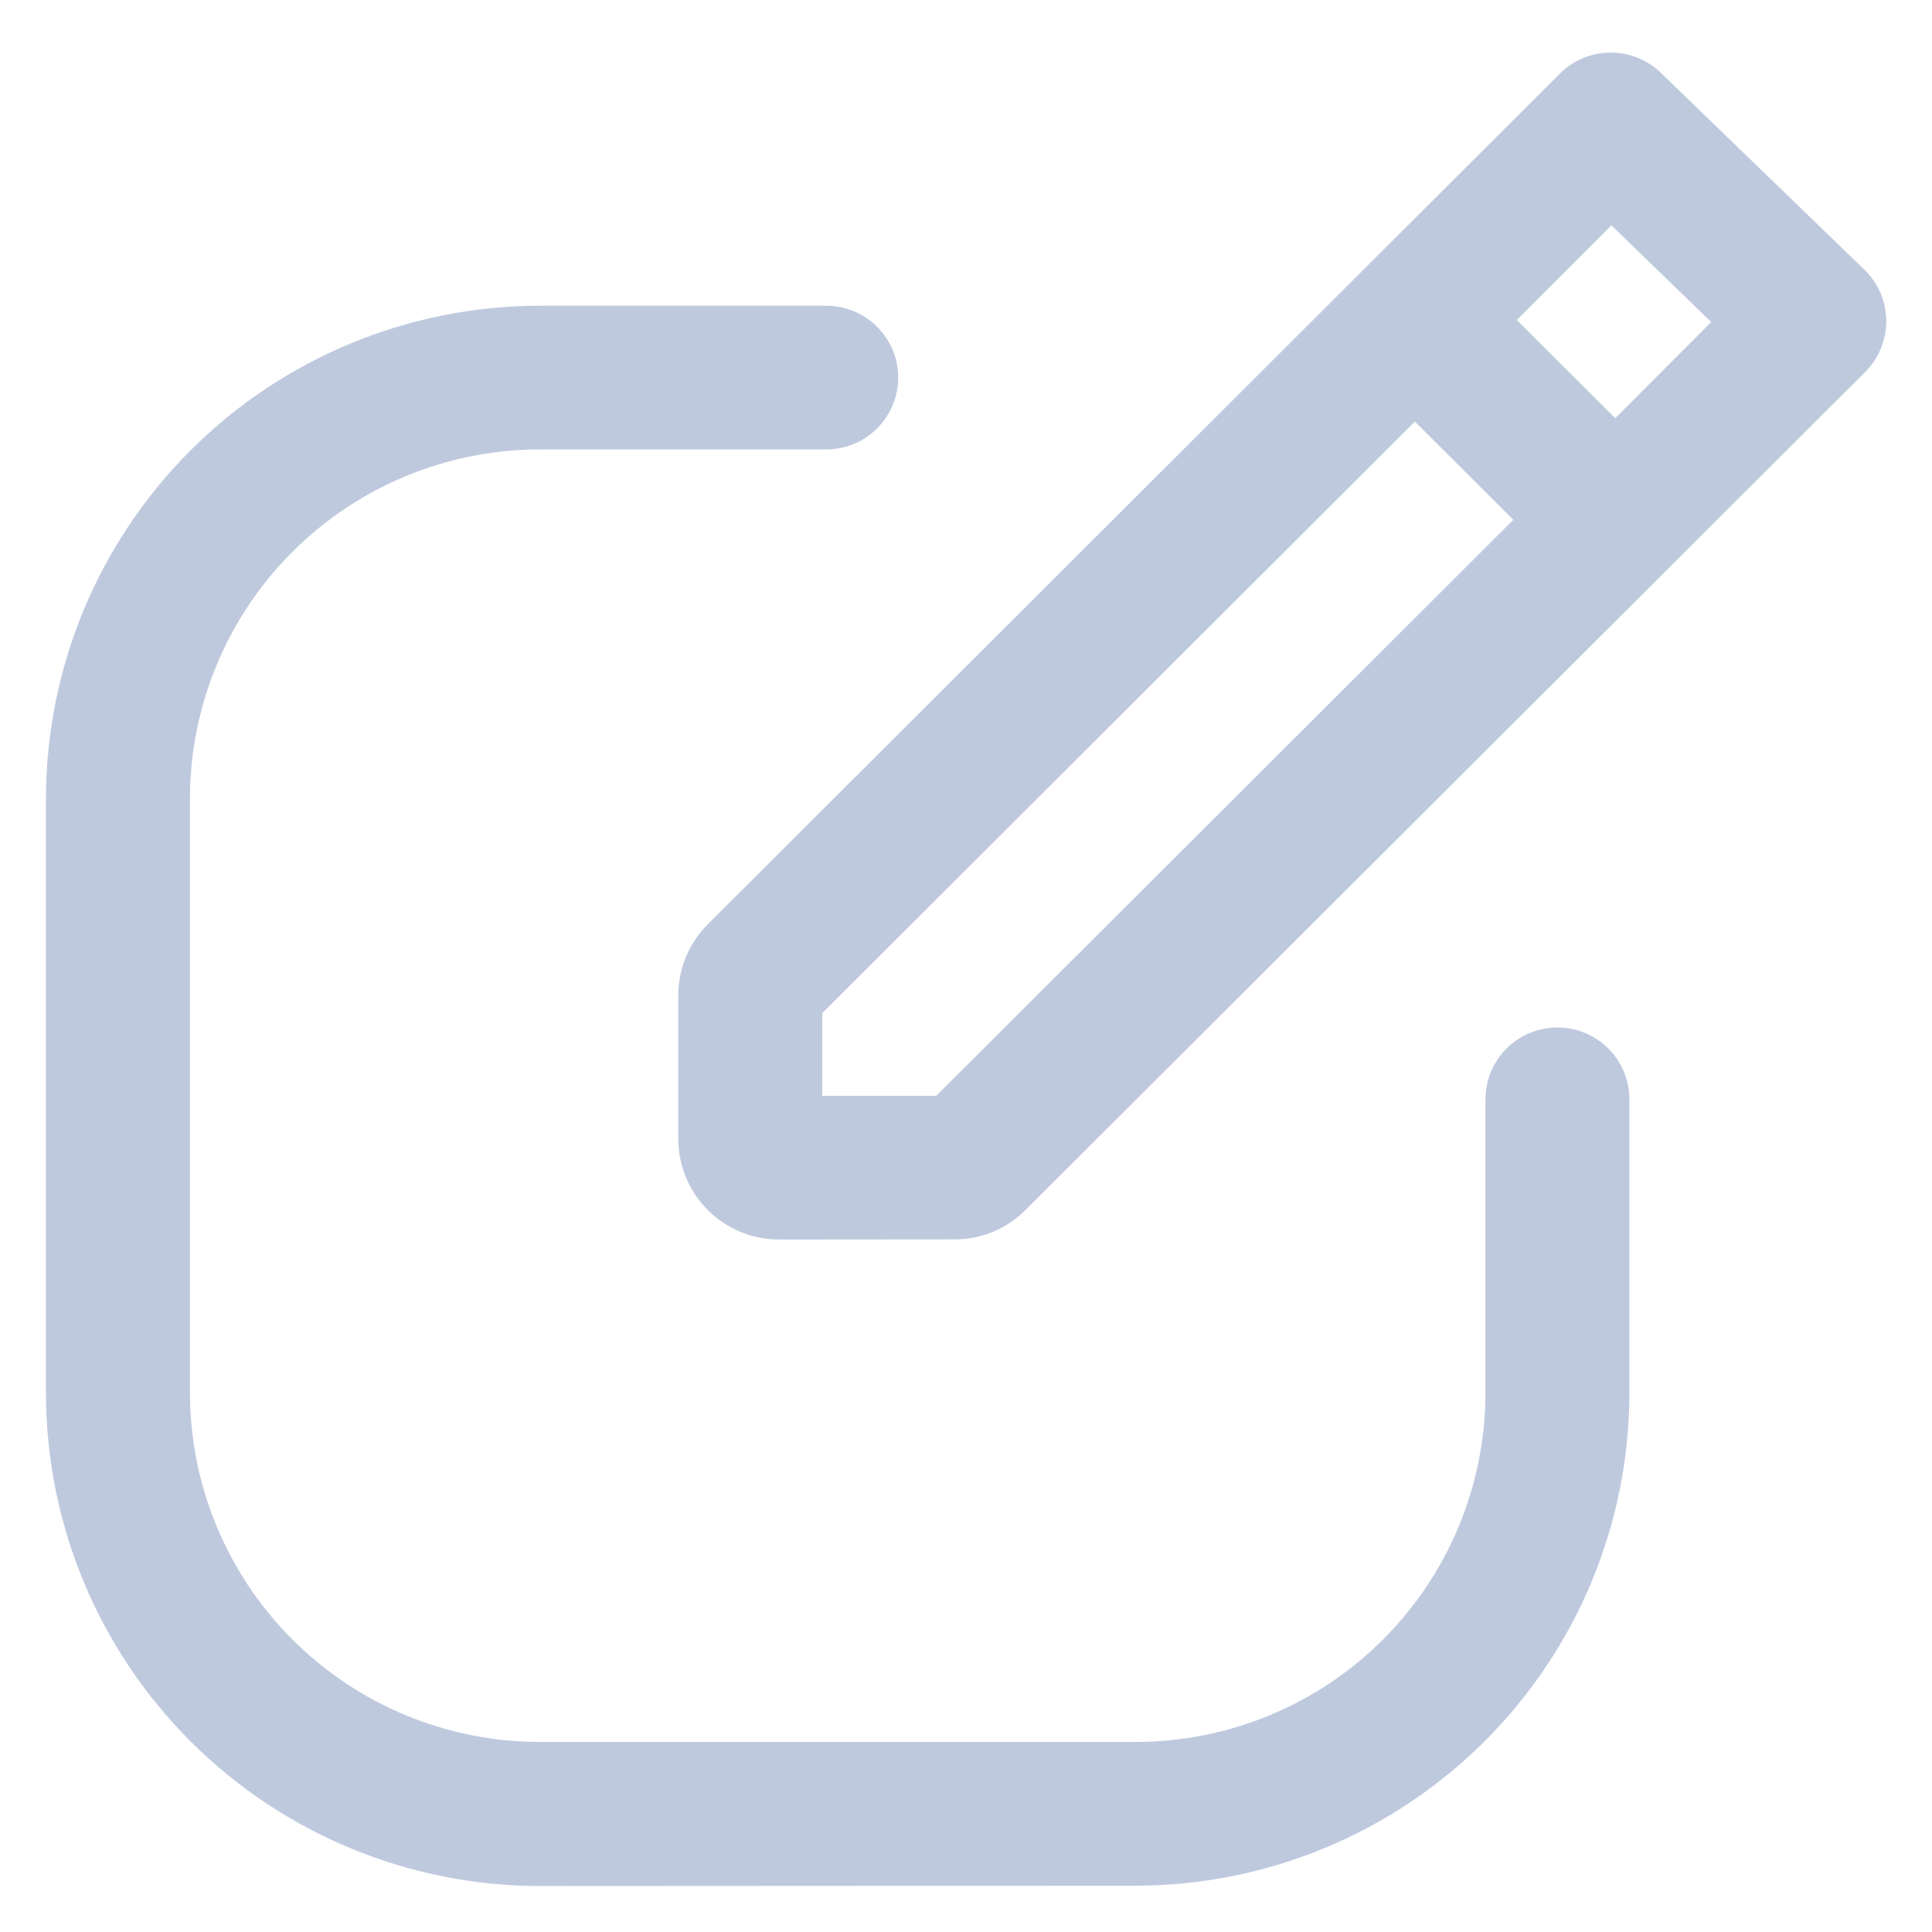 <svg width="24" height="24" viewBox="0 0 24 24" fill="none" xmlns="http://www.w3.org/2000/svg">
<path d="M6.703 23.429C5.077 23.427 3.518 22.781 2.368 21.633C1.218 20.485 0.572 18.928 0.571 17.305L0.571 9.918C0.573 8.295 1.22 6.74 2.369 5.593C3.519 4.445 5.077 3.8 6.703 3.798H10.264C10.501 3.798 10.729 3.892 10.896 4.059C11.064 4.227 11.158 4.454 11.158 4.69C11.158 4.927 11.064 5.154 10.896 5.321C10.729 5.489 10.501 5.583 10.264 5.583H6.703C5.552 5.584 4.448 6.041 3.634 6.854C2.82 7.666 2.361 8.768 2.36 9.916V17.305C2.361 18.454 2.82 19.556 3.634 20.368C4.448 21.181 5.552 21.638 6.703 21.639H14.11C15.261 21.638 16.365 21.181 17.179 20.368C17.993 19.556 18.451 18.454 18.453 17.305V13.656C18.453 13.419 18.547 13.192 18.715 13.025C18.882 12.858 19.11 12.764 19.347 12.764C19.584 12.764 19.811 12.858 19.979 13.025C20.147 13.192 20.241 13.419 20.241 13.656V17.305C20.239 18.928 19.593 20.483 18.443 21.63C17.294 22.778 15.735 23.423 14.11 23.425L6.703 23.429ZM9.674 15.398C9.343 15.397 9.026 15.265 8.792 15.032C8.559 14.799 8.427 14.482 8.426 14.152V12.363C8.426 12.199 8.458 12.037 8.521 11.886C8.584 11.735 8.676 11.598 8.792 11.482L19.376 0.916C19.542 0.749 19.767 0.655 20.002 0.653C20.238 0.651 20.465 0.742 20.633 0.906L23.16 3.35C23.245 3.432 23.313 3.53 23.36 3.639C23.406 3.748 23.431 3.865 23.432 3.983C23.433 4.102 23.41 4.219 23.365 4.328C23.32 4.438 23.254 4.537 23.17 4.621L12.739 15.031C12.624 15.147 12.486 15.239 12.335 15.302C12.183 15.365 12.021 15.397 11.857 15.396L9.674 15.398ZM10.214 12.586V13.613H11.63L18.799 6.457L17.576 5.237L10.214 12.586ZM18.842 3.975L20.065 5.195L21.257 4.001L20.017 2.799L18.842 3.975Z" fill="#BFC9DE"/>
</svg>
